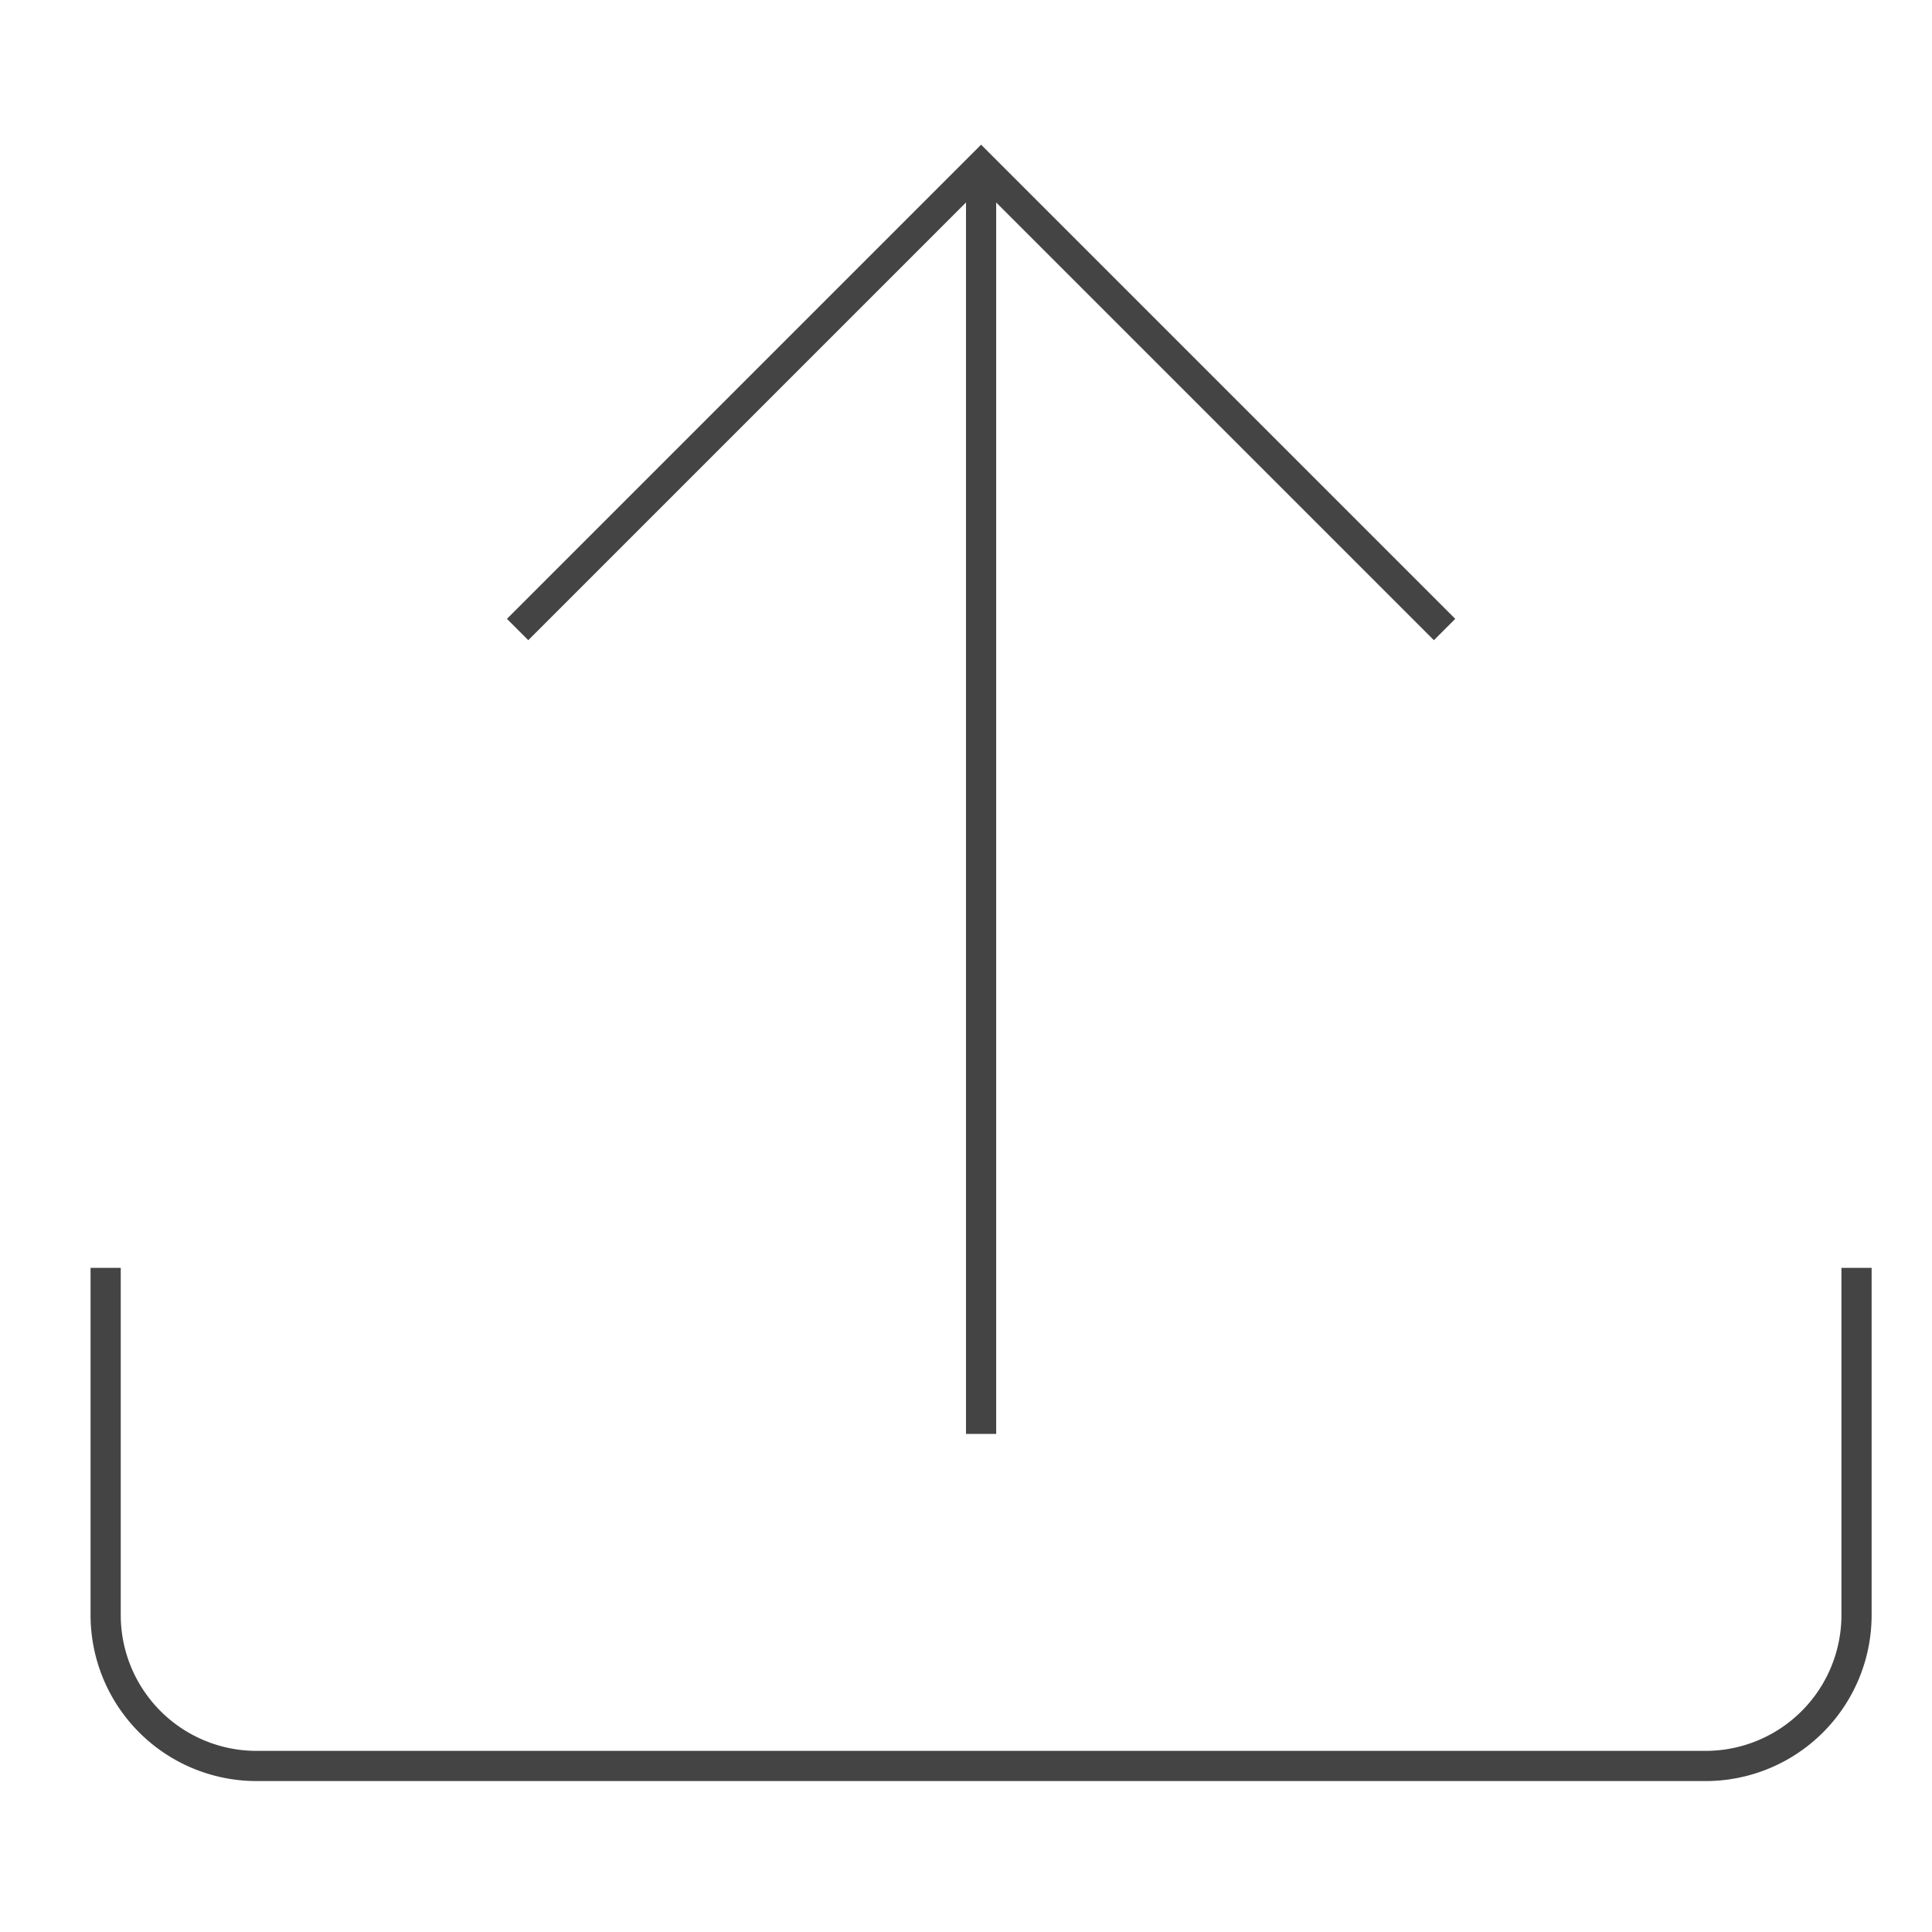 <svg xmlns="http://www.w3.org/2000/svg" xmlns:xlink="http://www.w3.org/1999/xlink" x="0px" y="0px" width="64px" height="64px" viewBox="0 0 64 64" stroke-width="1"><g stroke-width="1" transform="translate(0.5, 0.5)"><line data-cap="butt" data-color="color-2" x1="32" y1="47" x2="32" y2="5" fill="none" stroke="#444444" stroke-miterlimit="10" stroke-width="1" stroke-linecap="butt" stroke-linejoin="miter"></line><polyline data-color="color-2" points="47 20 32 5 17 20" fill="none" stroke="#444444" stroke-linecap="square" stroke-miterlimit="10" stroke-width="1" stroke-linejoin="miter"></polyline><path d="M3,42V53a5,5,0,0,0,5,5H56a5,5,0,0,0,5-5V42" fill="none" stroke="#444444" stroke-linecap="square" stroke-miterlimit="10" stroke-width="1" stroke-linejoin="miter"></path></g></svg>